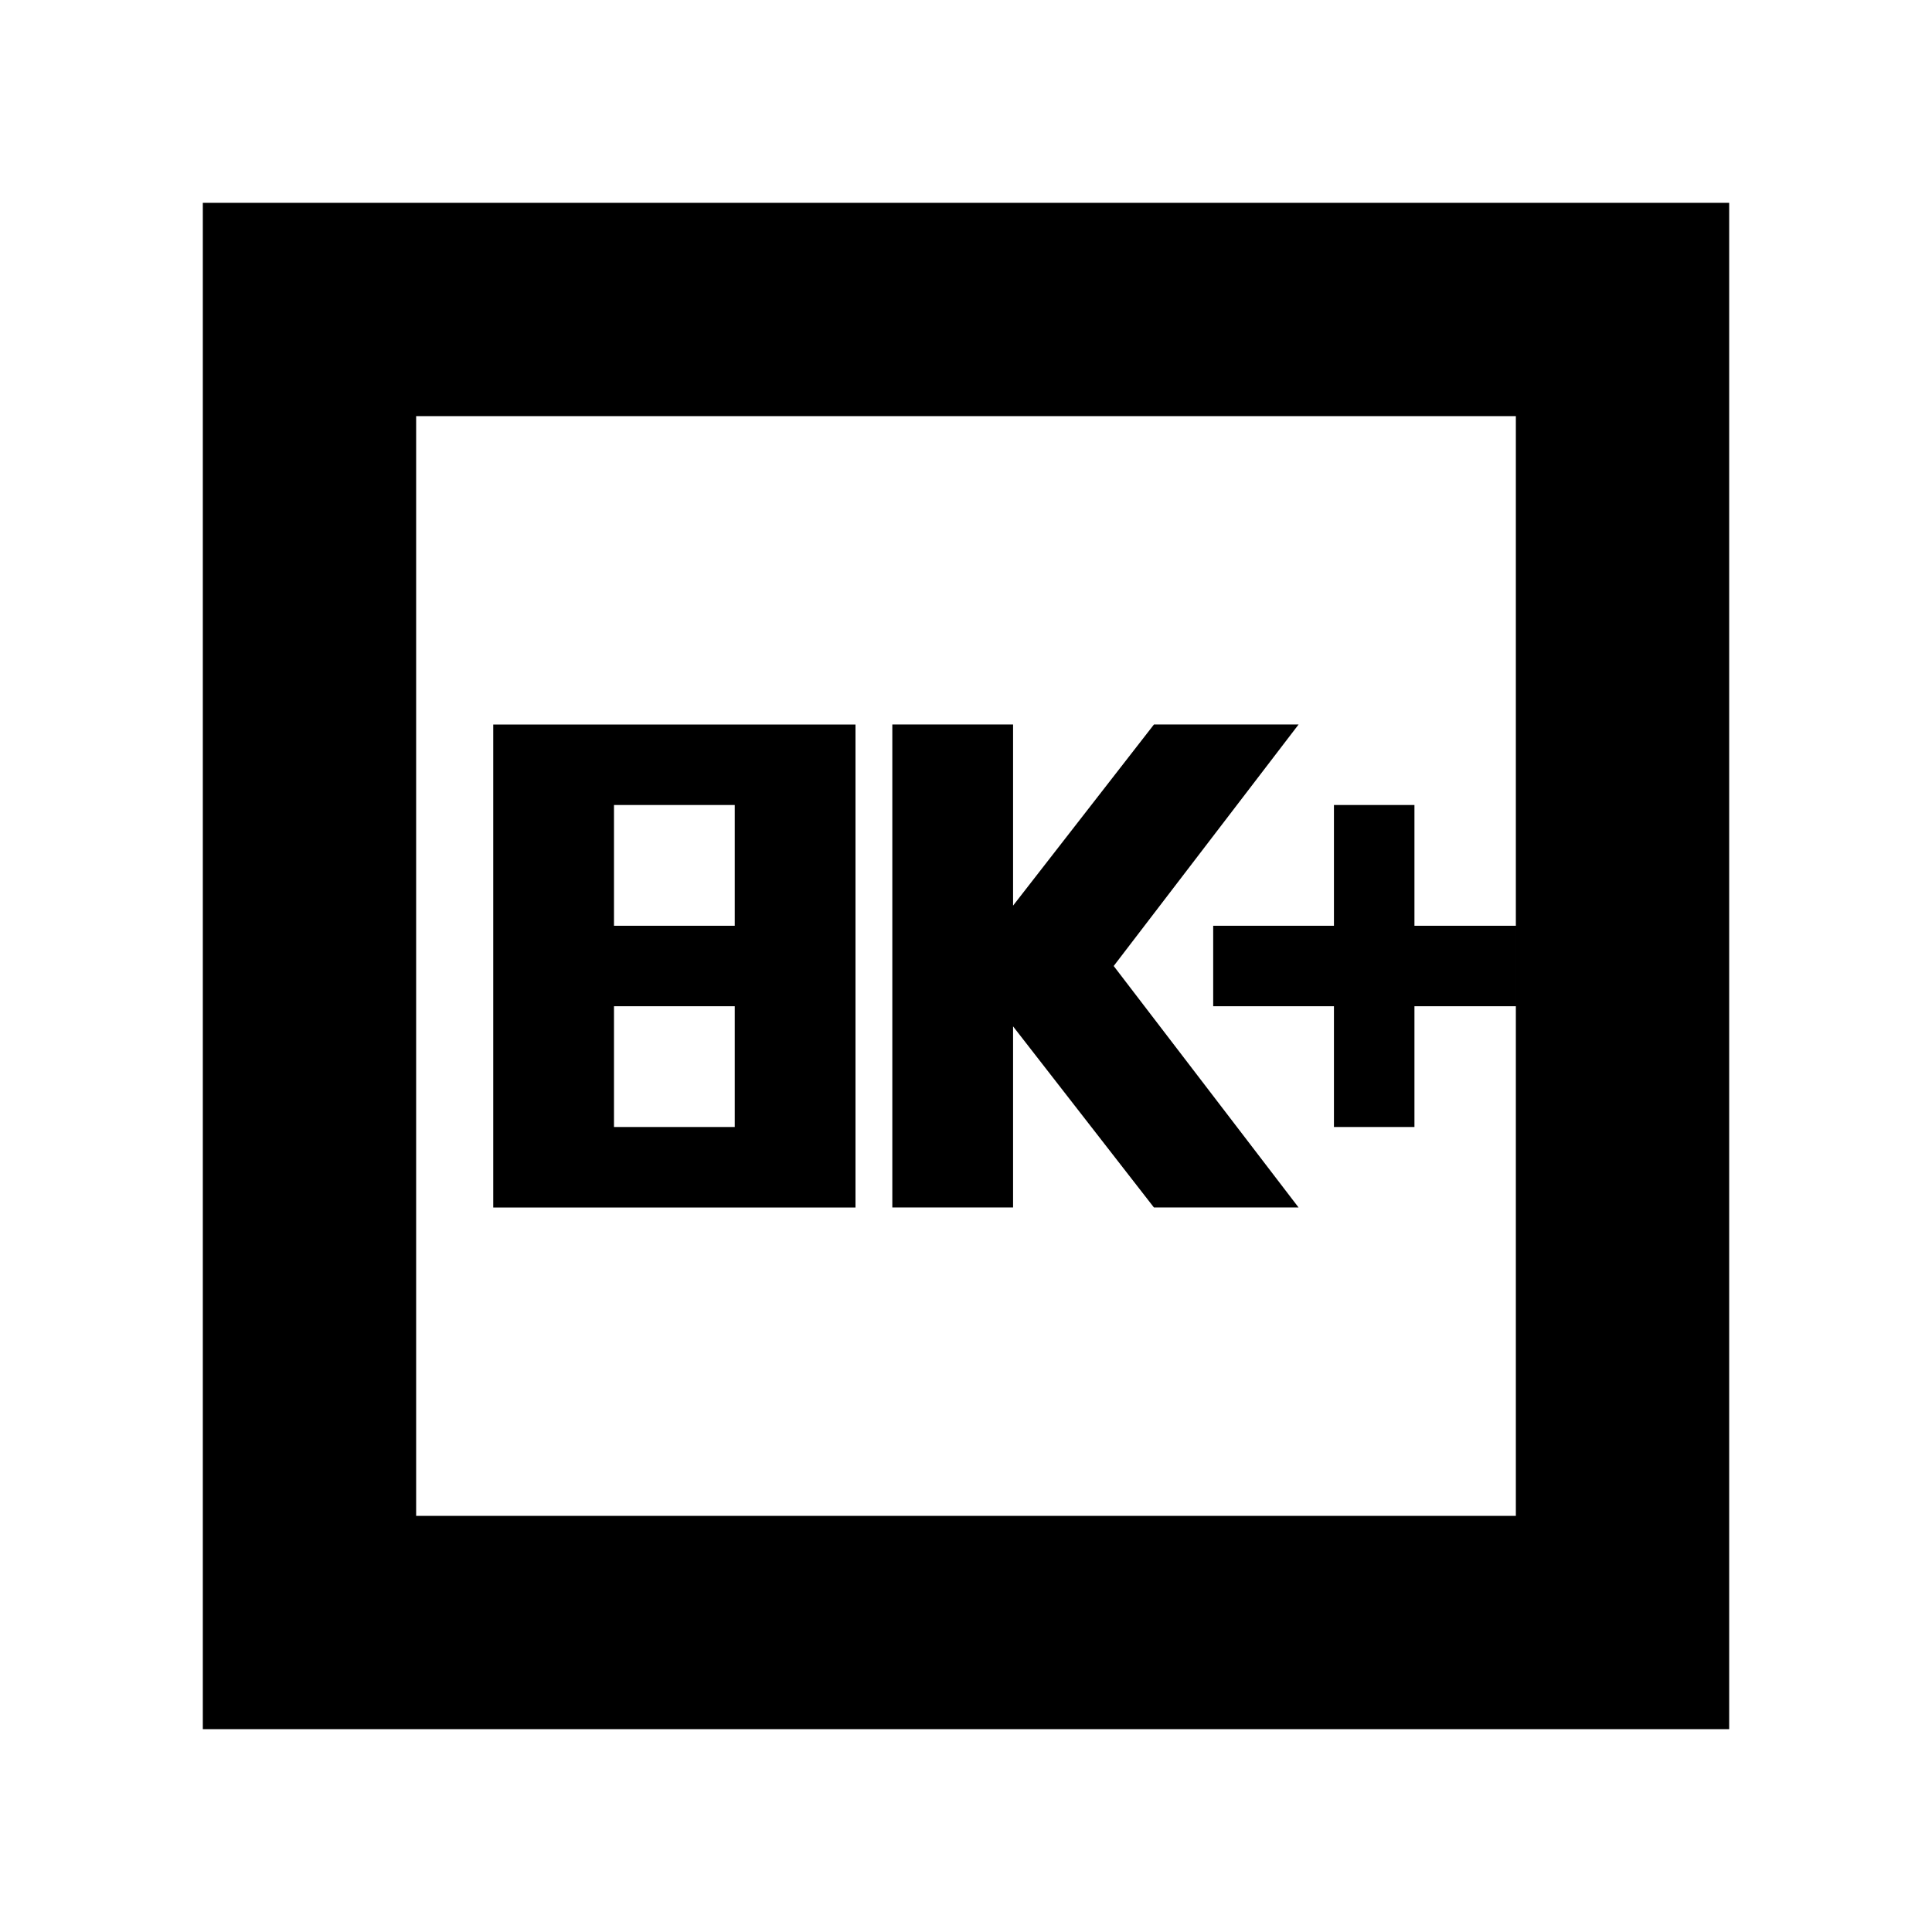 <svg xmlns="http://www.w3.org/2000/svg" height="24" viewBox="0 -960 960 960" width="24"><path d="M245.09-360h180v-240h-180v240Zm60-40v-60h60v60h-60Zm0-100v-60h60v60h-60Zm138.3 140h60v-90l70 90h71.87l-91.87-120 91.87-120h-71.87l-70 90v-90h-60v240Zm219.44-40h40v-60h50.39v-40h-50.39v-60h-40v60h-60v40h60v60ZM100.78-100.78v-758.44h758.44v758.44H100.78Zm106-106h546.44v-546.44H206.78v546.44Zm0 0v-546.44 546.44Z"/></svg>